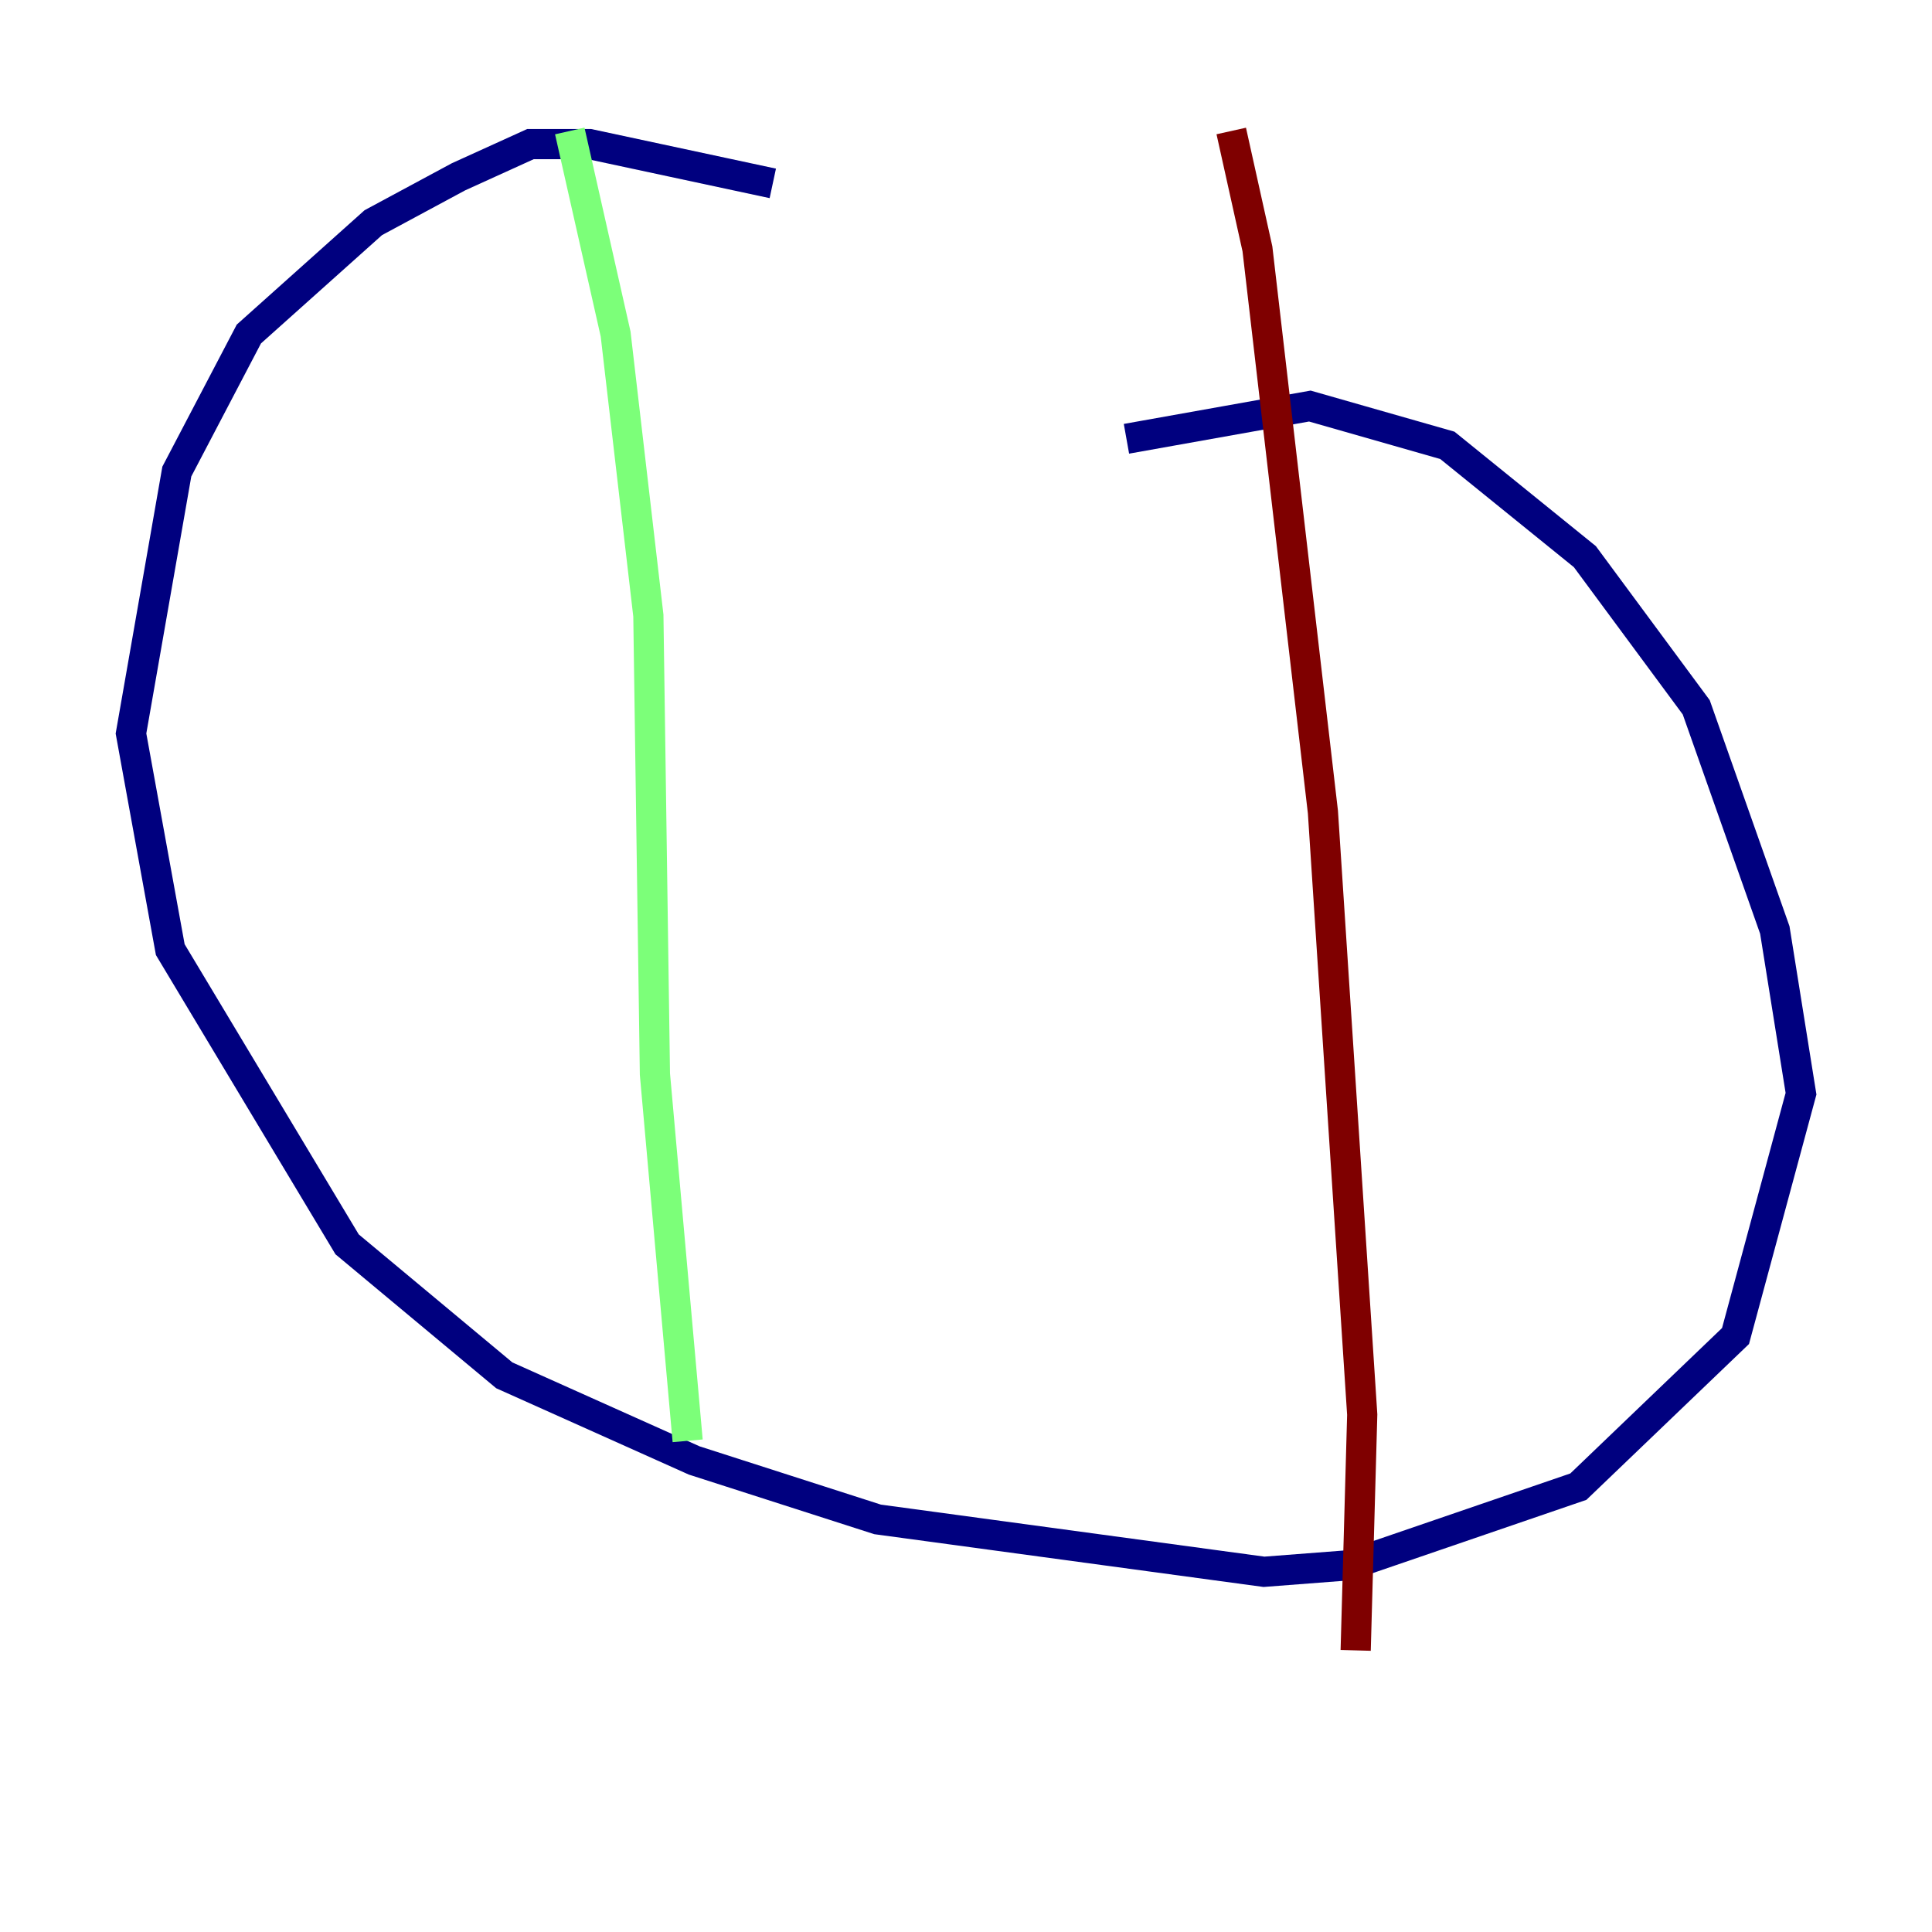 <?xml version="1.0" encoding="utf-8" ?>
<svg baseProfile="tiny" height="128" version="1.2" viewBox="0,0,128,128" width="128" xmlns="http://www.w3.org/2000/svg" xmlns:ev="http://www.w3.org/2001/xml-events" xmlns:xlink="http://www.w3.org/1999/xlink"><defs /><polyline fill="none" points="51.2,12.149 39.051,9.546 35.146,9.546 30.373,11.715 24.732,14.752 16.488,22.129 11.715,31.241 8.678,48.597 11.281,62.915 22.997,82.441 33.41,91.119 45.993,96.759 58.142,100.664 83.742,104.136 89.383,103.702 104.57,98.495 114.983,88.515 119.322,72.461 117.586,61.614 112.38,46.861 105.003,36.881 95.891,29.505 86.78,26.902 74.63,29.071" stroke="#00007f" stroke-width="2" /><polyline fill="none" points="37.749,8.678 40.786,22.129 42.956,40.786 43.39,71.159 45.559,95.458" stroke="#7cff79" stroke-width="2" /><polyline fill="none" points="81.573,8.678 83.308,16.488 87.647,53.803 90.251,93.722 89.817,109.342" stroke="#7f0000" stroke-width="2" /></svg>